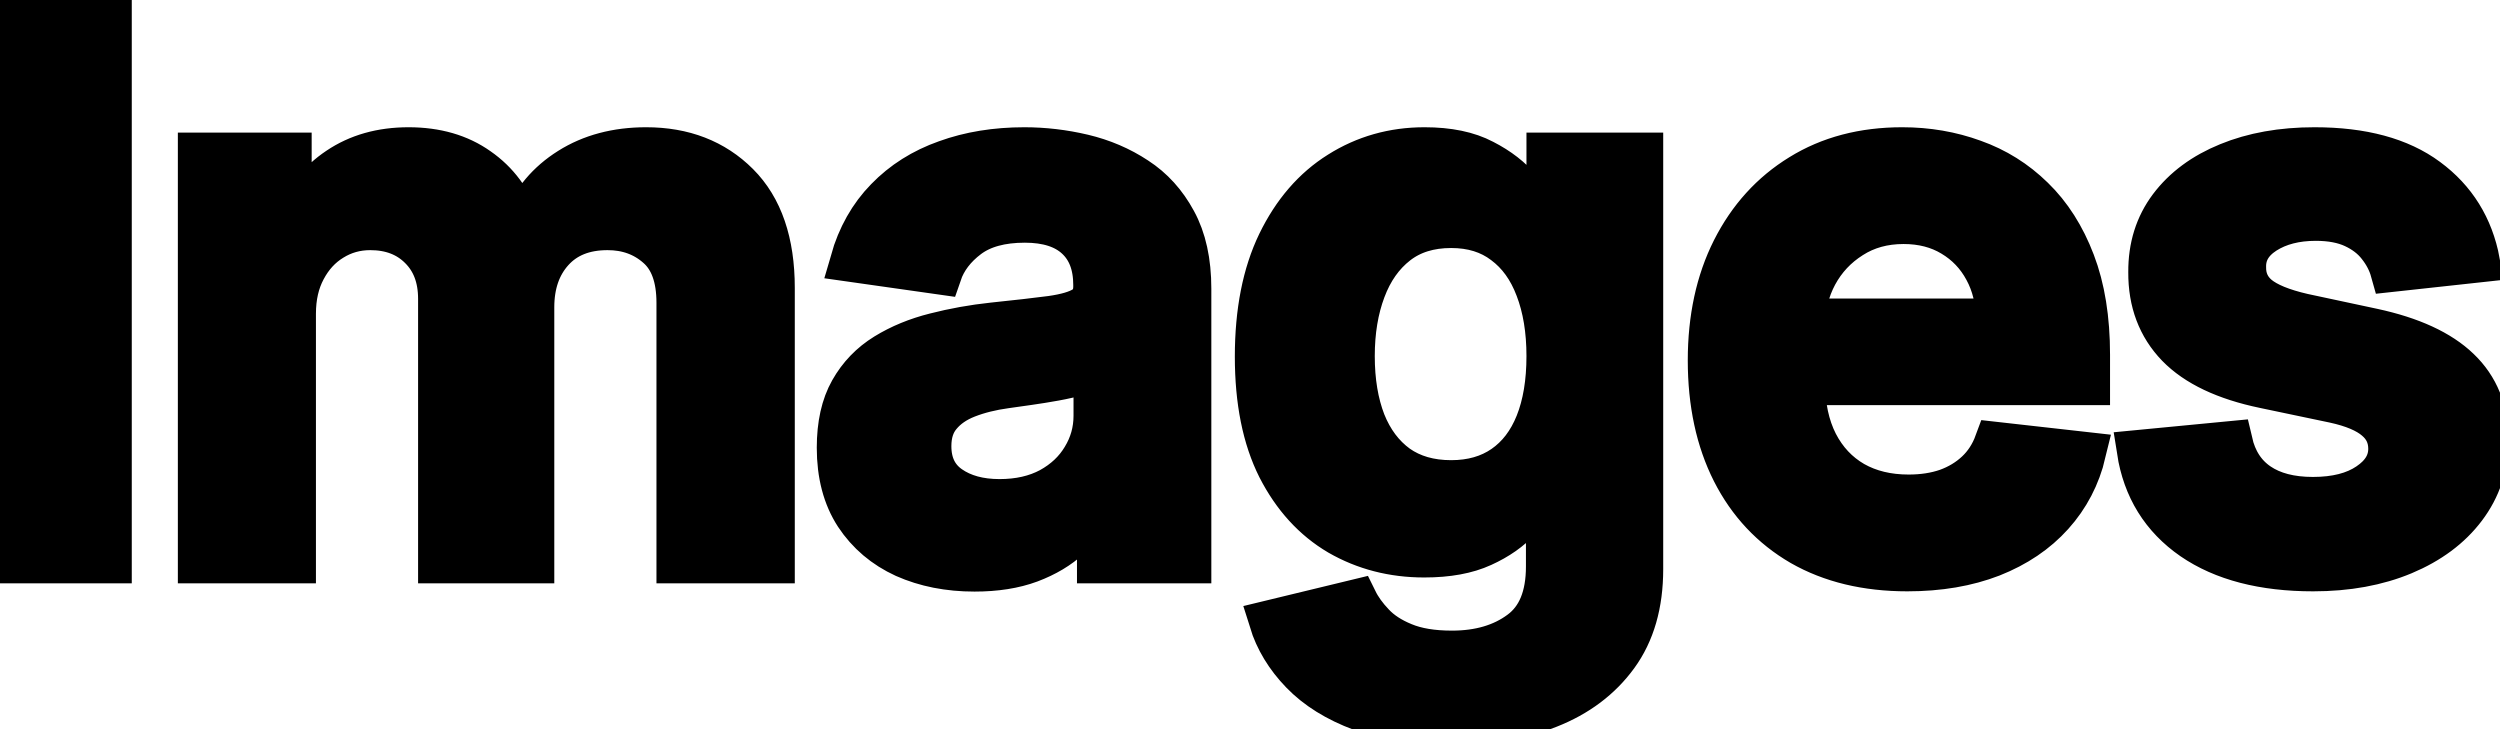 <svg viewBox="0 0 120 35" fill="none" stroke-width="2" stroke="currentColor" aria-hidden="true">
  <path d="M5.325 0.818V27H0.582V0.818H5.325ZM9.537 27V7.364H13.96V10.7H14.19C14.599 9.575 15.277 8.697 16.223 8.067C17.169 7.428 18.298 7.108 19.611 7.108C20.94 7.108 22.061 7.432 22.973 8.08C23.893 8.719 24.541 9.592 24.916 10.7H25.121C25.555 9.609 26.288 8.74 27.319 8.092C28.359 7.436 29.591 7.108 31.014 7.108C32.821 7.108 34.295 7.679 35.437 8.821C36.579 9.963 37.15 11.629 37.15 13.82V27H32.51V14.536C32.51 13.317 32.186 12.426 31.538 11.864C30.89 11.293 30.098 11.007 29.16 11.007C28.044 11.007 27.17 11.357 26.54 12.055C25.917 12.746 25.606 13.645 25.606 14.753V27H21.068V14.344C21.068 13.329 20.761 12.52 20.148 11.915C19.542 11.31 18.75 11.007 17.77 11.007C17.105 11.007 16.5 11.178 15.954 11.518C15.409 11.851 14.974 12.324 14.65 12.938C14.326 13.543 14.165 14.25 14.165 15.06V27H9.537ZM46.776 27.396C45.532 27.396 44.411 27.175 43.414 26.732C42.425 26.28 41.641 25.615 41.061 24.737C40.49 23.859 40.205 22.777 40.205 21.49C40.205 20.382 40.409 19.466 40.819 18.741C41.228 18.017 41.786 17.438 42.493 17.003C43.201 16.568 43.998 16.24 44.884 16.018C45.779 15.788 46.703 15.622 47.658 15.52C48.809 15.401 49.742 15.294 50.458 15.2C51.174 15.098 51.694 14.945 52.017 14.74C52.35 14.527 52.516 14.199 52.516 13.756V13.679C52.516 12.716 52.23 11.97 51.659 11.442C51.088 10.913 50.266 10.649 49.192 10.649C48.059 10.649 47.159 10.896 46.495 11.391C45.838 11.885 45.395 12.469 45.165 13.142L40.844 12.528C41.185 11.335 41.748 10.338 42.532 9.537C43.316 8.727 44.275 8.122 45.408 7.722C46.541 7.312 47.794 7.108 49.166 7.108C50.113 7.108 51.054 7.219 51.992 7.44C52.929 7.662 53.786 8.028 54.561 8.54C55.337 9.043 55.959 9.729 56.428 10.598C56.905 11.467 57.144 12.554 57.144 13.858V27H52.695V24.303H52.541C52.26 24.848 51.864 25.359 51.353 25.837C50.85 26.305 50.215 26.685 49.448 26.974C48.689 27.256 47.799 27.396 46.776 27.396ZM47.978 23.996C48.907 23.996 49.712 23.812 50.394 23.446C51.076 23.071 51.6 22.577 51.966 21.963C52.341 21.349 52.529 20.68 52.529 19.956V17.642C52.384 17.761 52.137 17.872 51.787 17.974C51.446 18.077 51.063 18.166 50.637 18.243C50.211 18.32 49.789 18.388 49.371 18.447C48.953 18.507 48.591 18.558 48.284 18.601C47.594 18.695 46.976 18.848 46.431 19.061C45.885 19.274 45.455 19.572 45.139 19.956C44.824 20.331 44.666 20.817 44.666 21.413C44.666 22.266 44.978 22.909 45.6 23.344C46.222 23.778 47.014 23.996 47.978 23.996ZM69.617 34.773C67.955 34.773 66.528 34.547 65.334 34.095C64.141 33.652 63.182 33.055 62.458 32.305C61.733 31.555 61.231 30.724 60.949 29.812L65.117 28.803C65.305 29.186 65.577 29.565 65.935 29.94C66.293 30.324 66.775 30.639 67.38 30.886C67.993 31.142 68.765 31.27 69.694 31.27C71.006 31.27 72.093 30.95 72.954 30.311C73.814 29.68 74.245 28.641 74.245 27.192V23.472H74.015C73.776 23.949 73.427 24.439 72.966 24.942C72.515 25.445 71.914 25.866 71.164 26.207C70.422 26.548 69.489 26.719 68.364 26.719C66.856 26.719 65.488 26.365 64.26 25.658C63.042 24.942 62.07 23.876 61.346 22.462C60.63 21.038 60.272 19.257 60.272 17.118C60.272 14.962 60.63 13.142 61.346 11.659C62.07 10.168 63.046 9.038 64.273 8.271C65.501 7.496 66.868 7.108 68.377 7.108C69.528 7.108 70.474 7.304 71.215 7.696C71.965 8.08 72.562 8.544 73.005 9.089C73.448 9.626 73.785 10.133 74.015 10.611H74.27V7.364H78.834V27.32C78.834 28.999 78.434 30.388 77.633 31.487C76.832 32.587 75.736 33.409 74.347 33.955C72.958 34.5 71.381 34.773 69.617 34.773ZM69.655 23.088C70.635 23.088 71.471 22.849 72.161 22.372C72.851 21.895 73.376 21.209 73.734 20.314C74.091 19.419 74.27 18.345 74.27 17.092C74.27 15.857 74.091 14.774 73.734 13.845C73.384 12.916 72.864 12.196 72.174 11.685C71.492 11.165 70.653 10.905 69.655 10.905C68.624 10.905 67.763 11.173 67.073 11.71C66.383 12.247 65.863 12.984 65.513 13.922C65.164 14.851 64.989 15.908 64.989 17.092C64.989 18.294 65.164 19.347 65.513 20.25C65.871 21.145 66.395 21.844 67.086 22.347C67.785 22.841 68.641 23.088 69.655 23.088ZM91.55 27.384C89.582 27.384 87.881 26.974 86.45 26.156C85.026 25.329 83.931 24.162 83.164 22.653C82.397 21.136 82.013 19.351 82.013 17.297C82.013 15.277 82.397 13.504 83.164 11.979C83.94 10.445 85.022 9.251 86.411 8.399C87.8 7.538 89.433 7.108 91.308 7.108C92.518 7.108 93.66 7.304 94.734 7.696C95.816 8.08 96.771 8.676 97.597 9.486C98.433 10.296 99.089 11.327 99.566 12.579C100.043 13.824 100.282 15.307 100.282 17.028V18.447H84.187V15.328H95.846C95.837 14.442 95.646 13.653 95.271 12.963C94.896 12.264 94.371 11.714 93.698 11.314C93.033 10.913 92.258 10.713 91.371 10.713C90.425 10.713 89.594 10.943 88.879 11.403C88.163 11.855 87.604 12.452 87.204 13.193C86.812 13.926 86.612 14.732 86.603 15.609V18.332C86.603 19.474 86.812 20.454 87.229 21.273C87.647 22.082 88.231 22.704 88.981 23.139C89.731 23.565 90.609 23.778 91.614 23.778C92.288 23.778 92.897 23.685 93.442 23.497C93.988 23.301 94.461 23.016 94.862 22.641C95.262 22.266 95.565 21.801 95.769 21.247L100.09 21.733C99.817 22.875 99.298 23.872 98.531 24.724C97.772 25.568 96.8 26.224 95.616 26.693C94.431 27.153 93.076 27.384 91.55 27.384ZM118.997 12.554L114.778 13.014C114.659 12.588 114.45 12.188 114.152 11.812C113.862 11.438 113.47 11.135 112.976 10.905C112.481 10.675 111.876 10.56 111.16 10.56C110.197 10.56 109.388 10.768 108.731 11.186C108.084 11.604 107.764 12.145 107.773 12.81C107.764 13.381 107.973 13.845 108.399 14.203C108.834 14.561 109.55 14.855 110.547 15.085L113.896 15.801C115.754 16.202 117.135 16.837 118.038 17.706C118.95 18.575 119.41 19.713 119.419 21.119C119.41 22.355 119.048 23.446 118.332 24.392C117.625 25.329 116.64 26.062 115.379 26.591C114.118 27.119 112.669 27.384 111.032 27.384C108.629 27.384 106.694 26.881 105.228 25.875C103.763 24.861 102.889 23.45 102.608 21.643L107.121 21.209C107.325 22.095 107.76 22.764 108.425 23.216C109.089 23.668 109.954 23.893 111.02 23.893C112.119 23.893 113.001 23.668 113.666 23.216C114.339 22.764 114.676 22.206 114.676 21.541C114.676 20.979 114.459 20.514 114.024 20.148C113.598 19.781 112.933 19.5 112.03 19.304L108.68 18.601C106.797 18.209 105.403 17.548 104.5 16.619C103.596 15.682 103.149 14.497 103.157 13.065C103.149 11.855 103.477 10.807 104.142 9.92C104.815 9.026 105.748 8.335 106.942 7.849C108.143 7.355 109.528 7.108 111.096 7.108C113.398 7.108 115.209 7.598 116.53 8.578C117.859 9.558 118.682 10.883 118.997 12.554Z" fill="black"/>
</svg>
